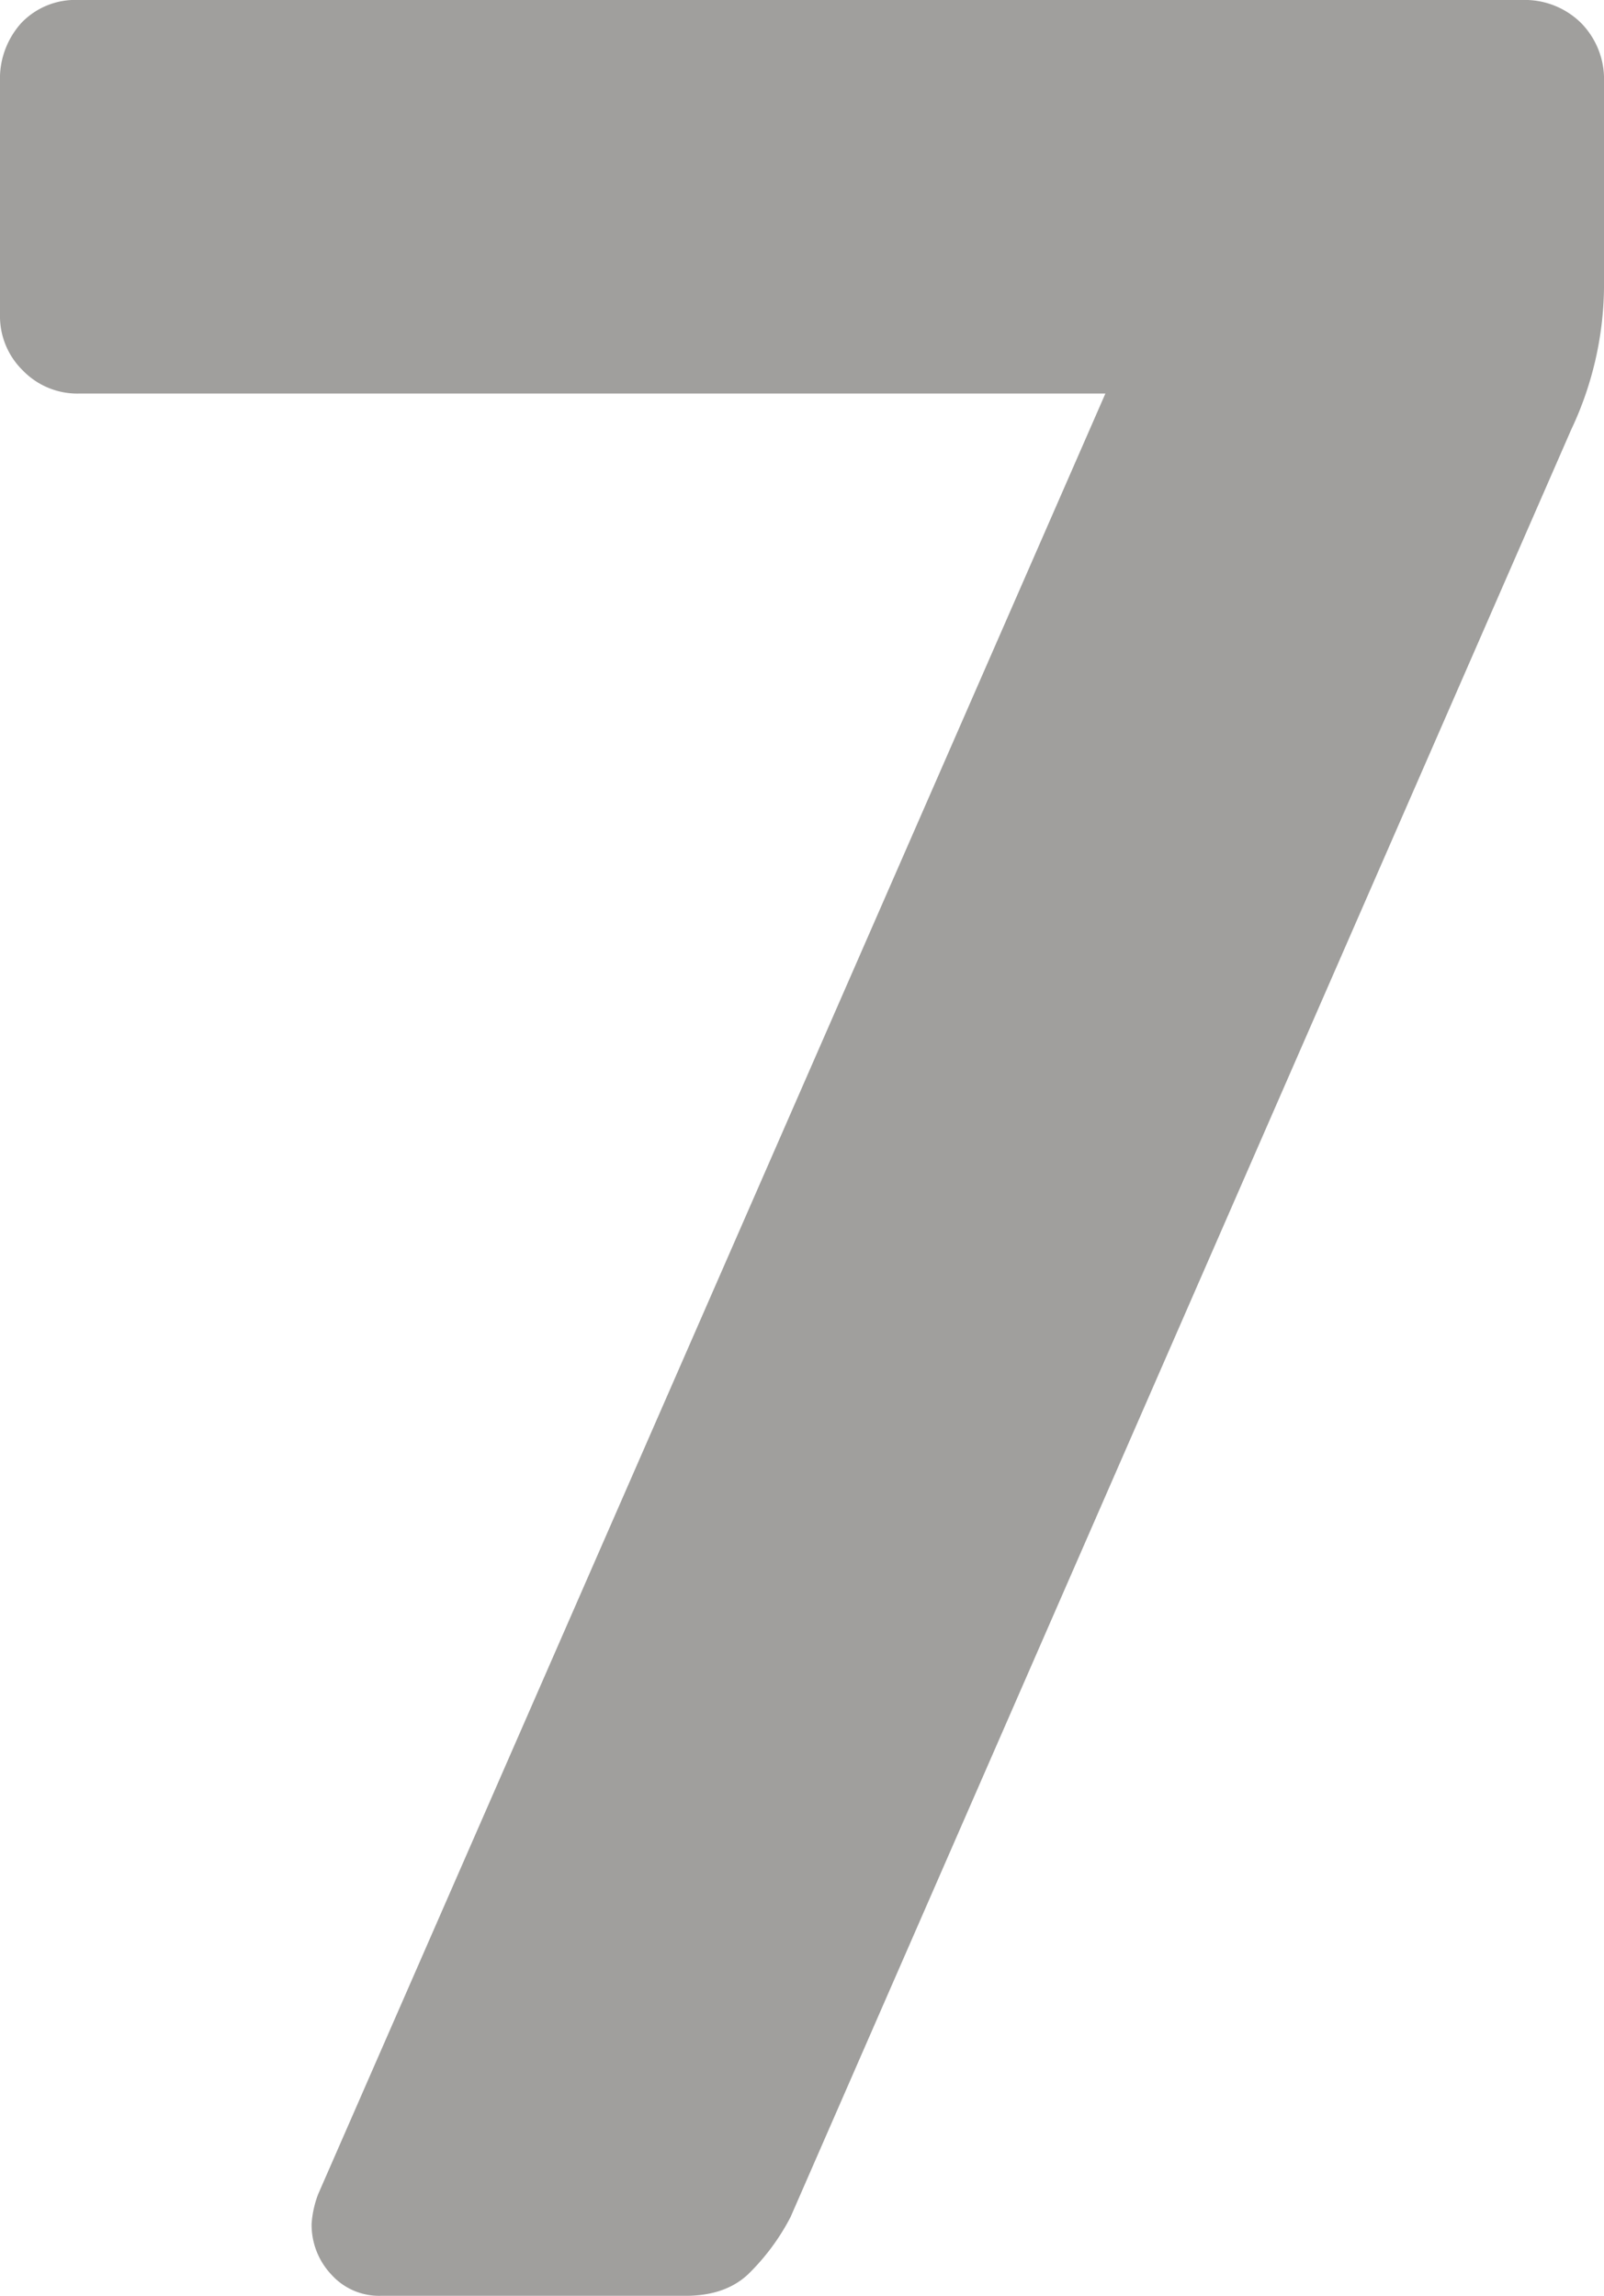 <svg xmlns="http://www.w3.org/2000/svg" width="95.097mm" height="136.131mm" viewBox="0 0 269.567 385.884">
  <g id="Hausnummern">
      <g id="N-01-7-E">
        <path fill="#A09f9d" stroke="none" d="M55.677,382.3a12.159,12.159,0,0,1-3.307-8.545,17.284,17.284,0,0,1,1.1-4.961l132.3-302.643H13.23a12.733,12.733,0,0,1-9.371-3.859A12.732,12.732,0,0,1,0,52.921V13.782A13.988,13.988,0,0,1,3.583,3.859,12.535,12.535,0,0,1,13.23,0H255.785a13.462,13.462,0,0,1,9.923,3.859,13.464,13.464,0,0,1,3.859,9.923V48.511a57.126,57.126,0,0,1-5.512,23.7l-131.2,300.438a37.607,37.607,0,0,1-7.166,9.647q-3.864,3.593-10.474,3.583H63.946A10.765,10.765,0,0,1,55.677,382.3Z"/>
      </g>
    </g>
</svg>
